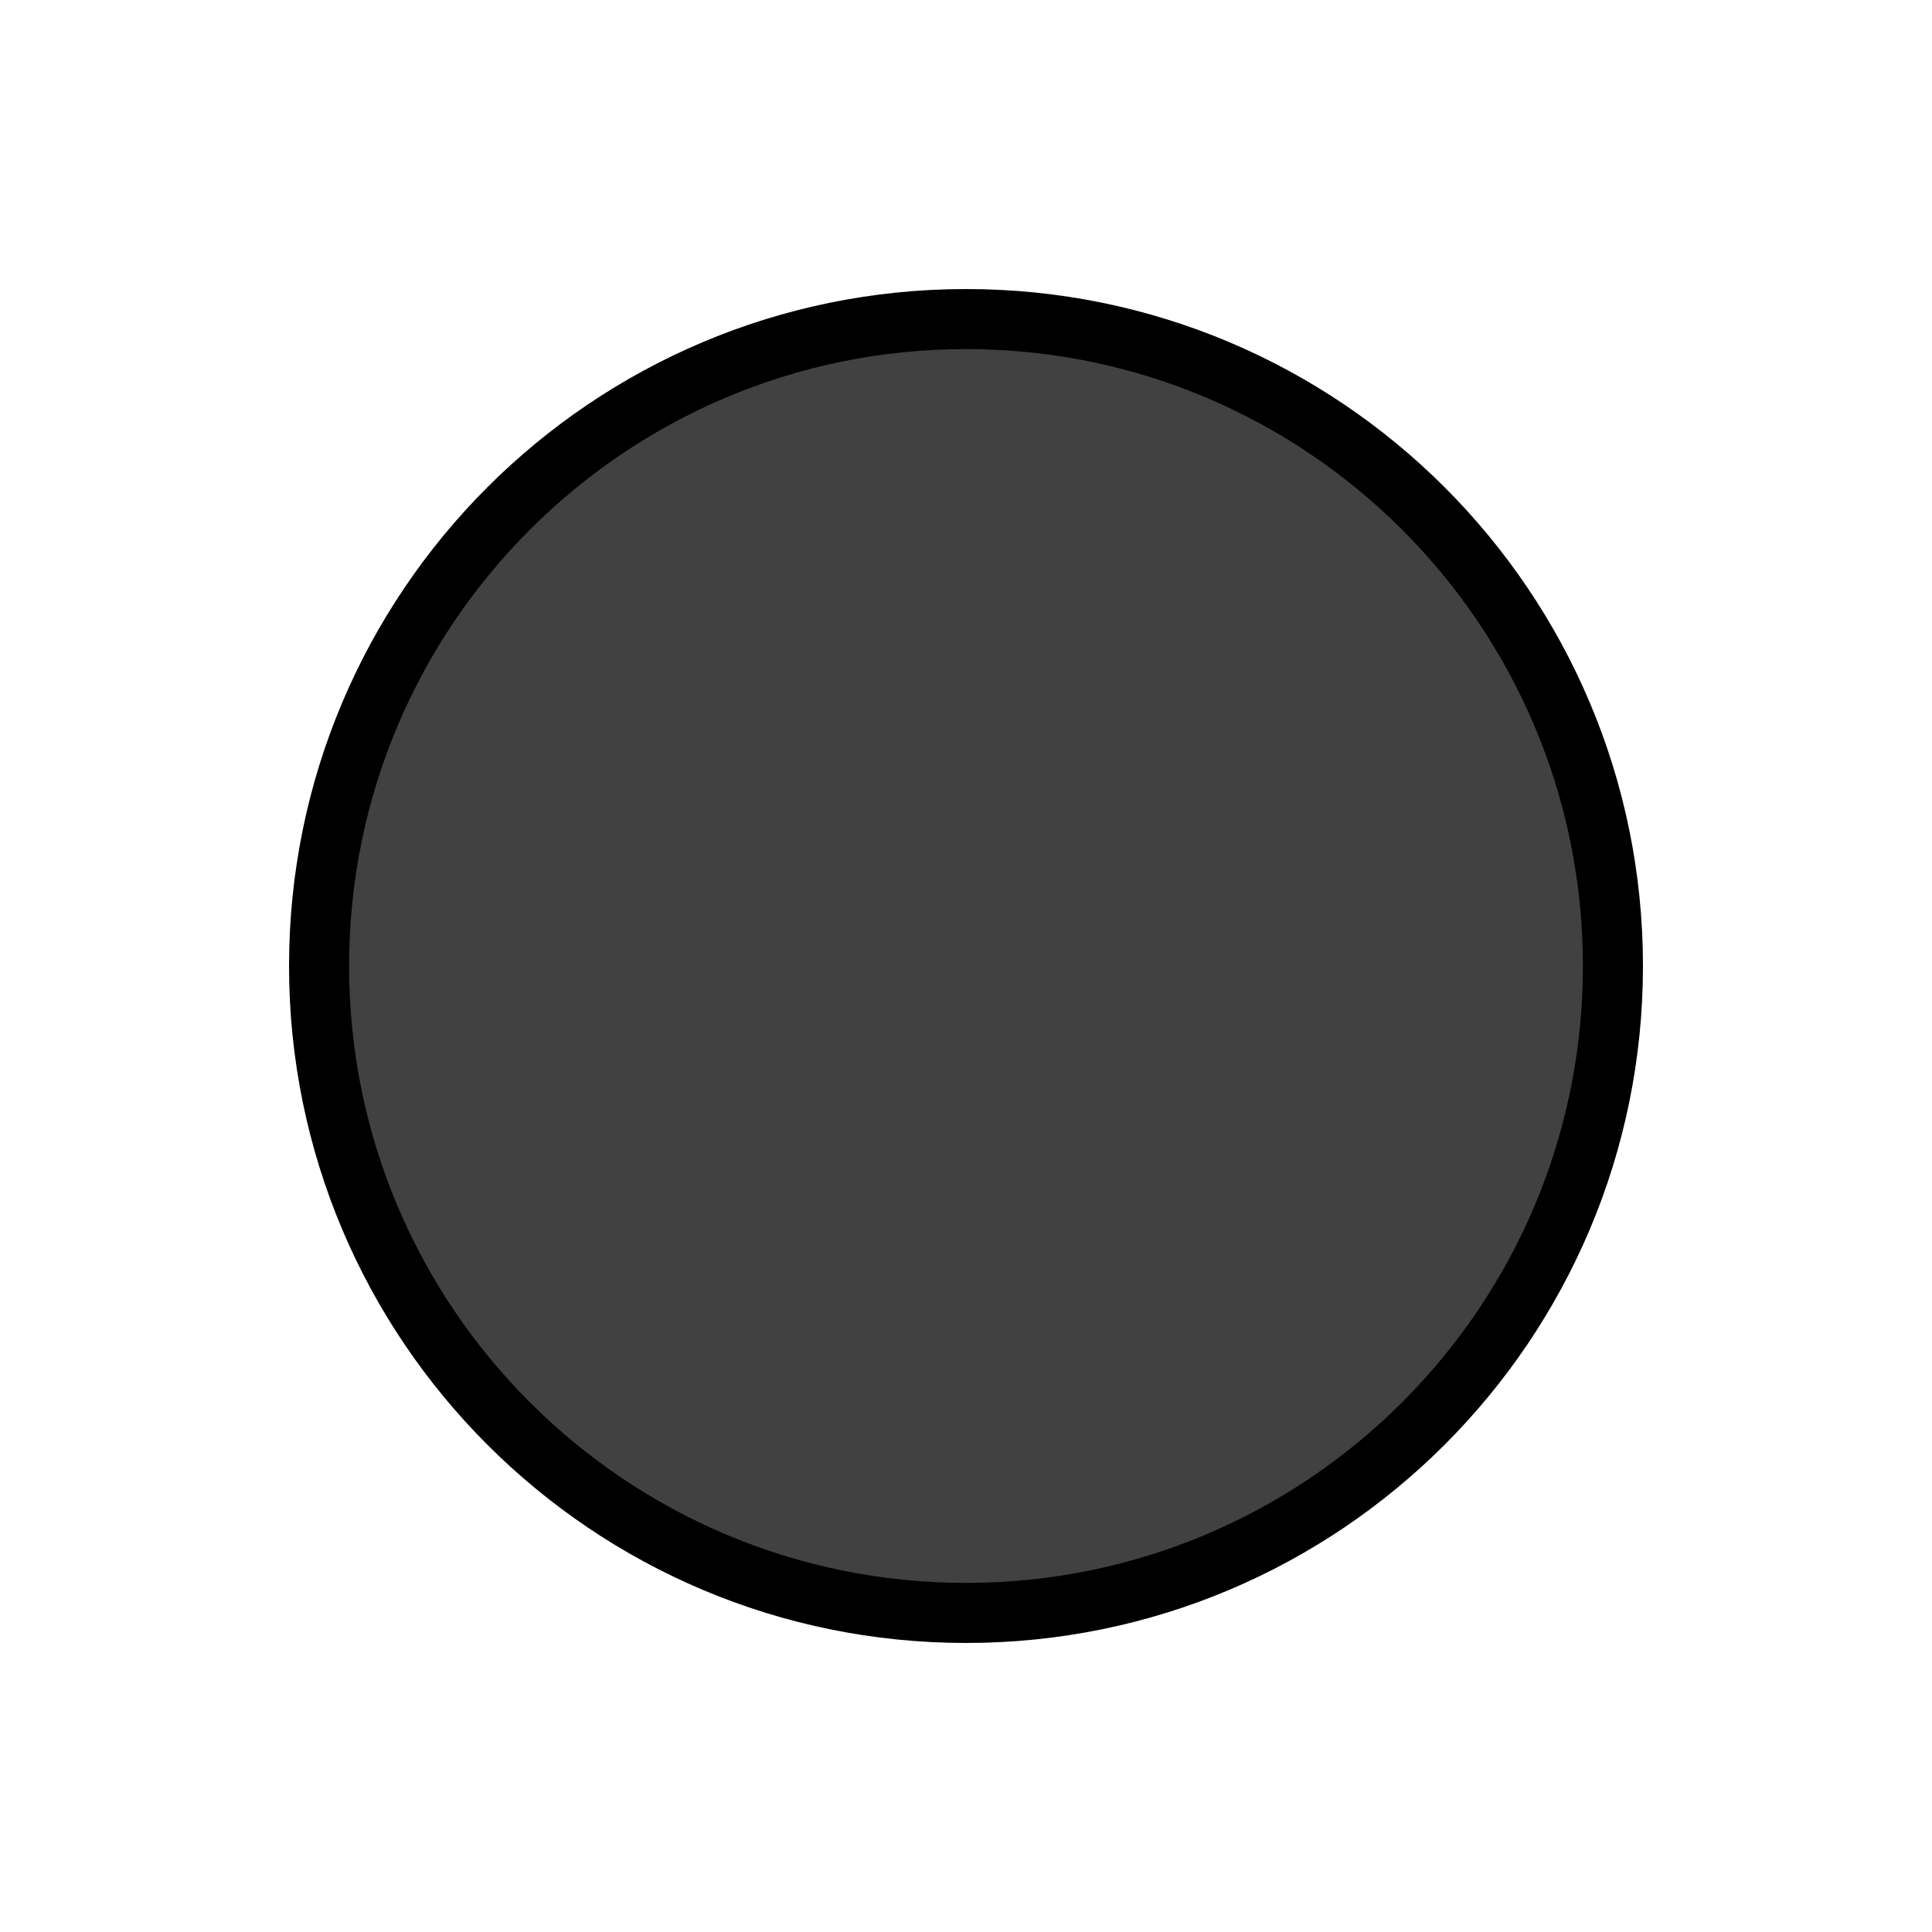 <svg width="193" height="193" viewBox="0 0 193 193" fill="none" xmlns="http://www.w3.org/2000/svg">
<path d="M96.5 161.126C132.192 161.126 161.126 132.192 161.126 96.5C161.126 60.808 132.192 31.874 96.5 31.874C60.808 31.874 31.874 60.808 31.874 96.5C31.874 132.192 60.808 161.126 96.5 161.126Z" fill="#414141" stroke="black" stroke-width="6"/>
</svg>
